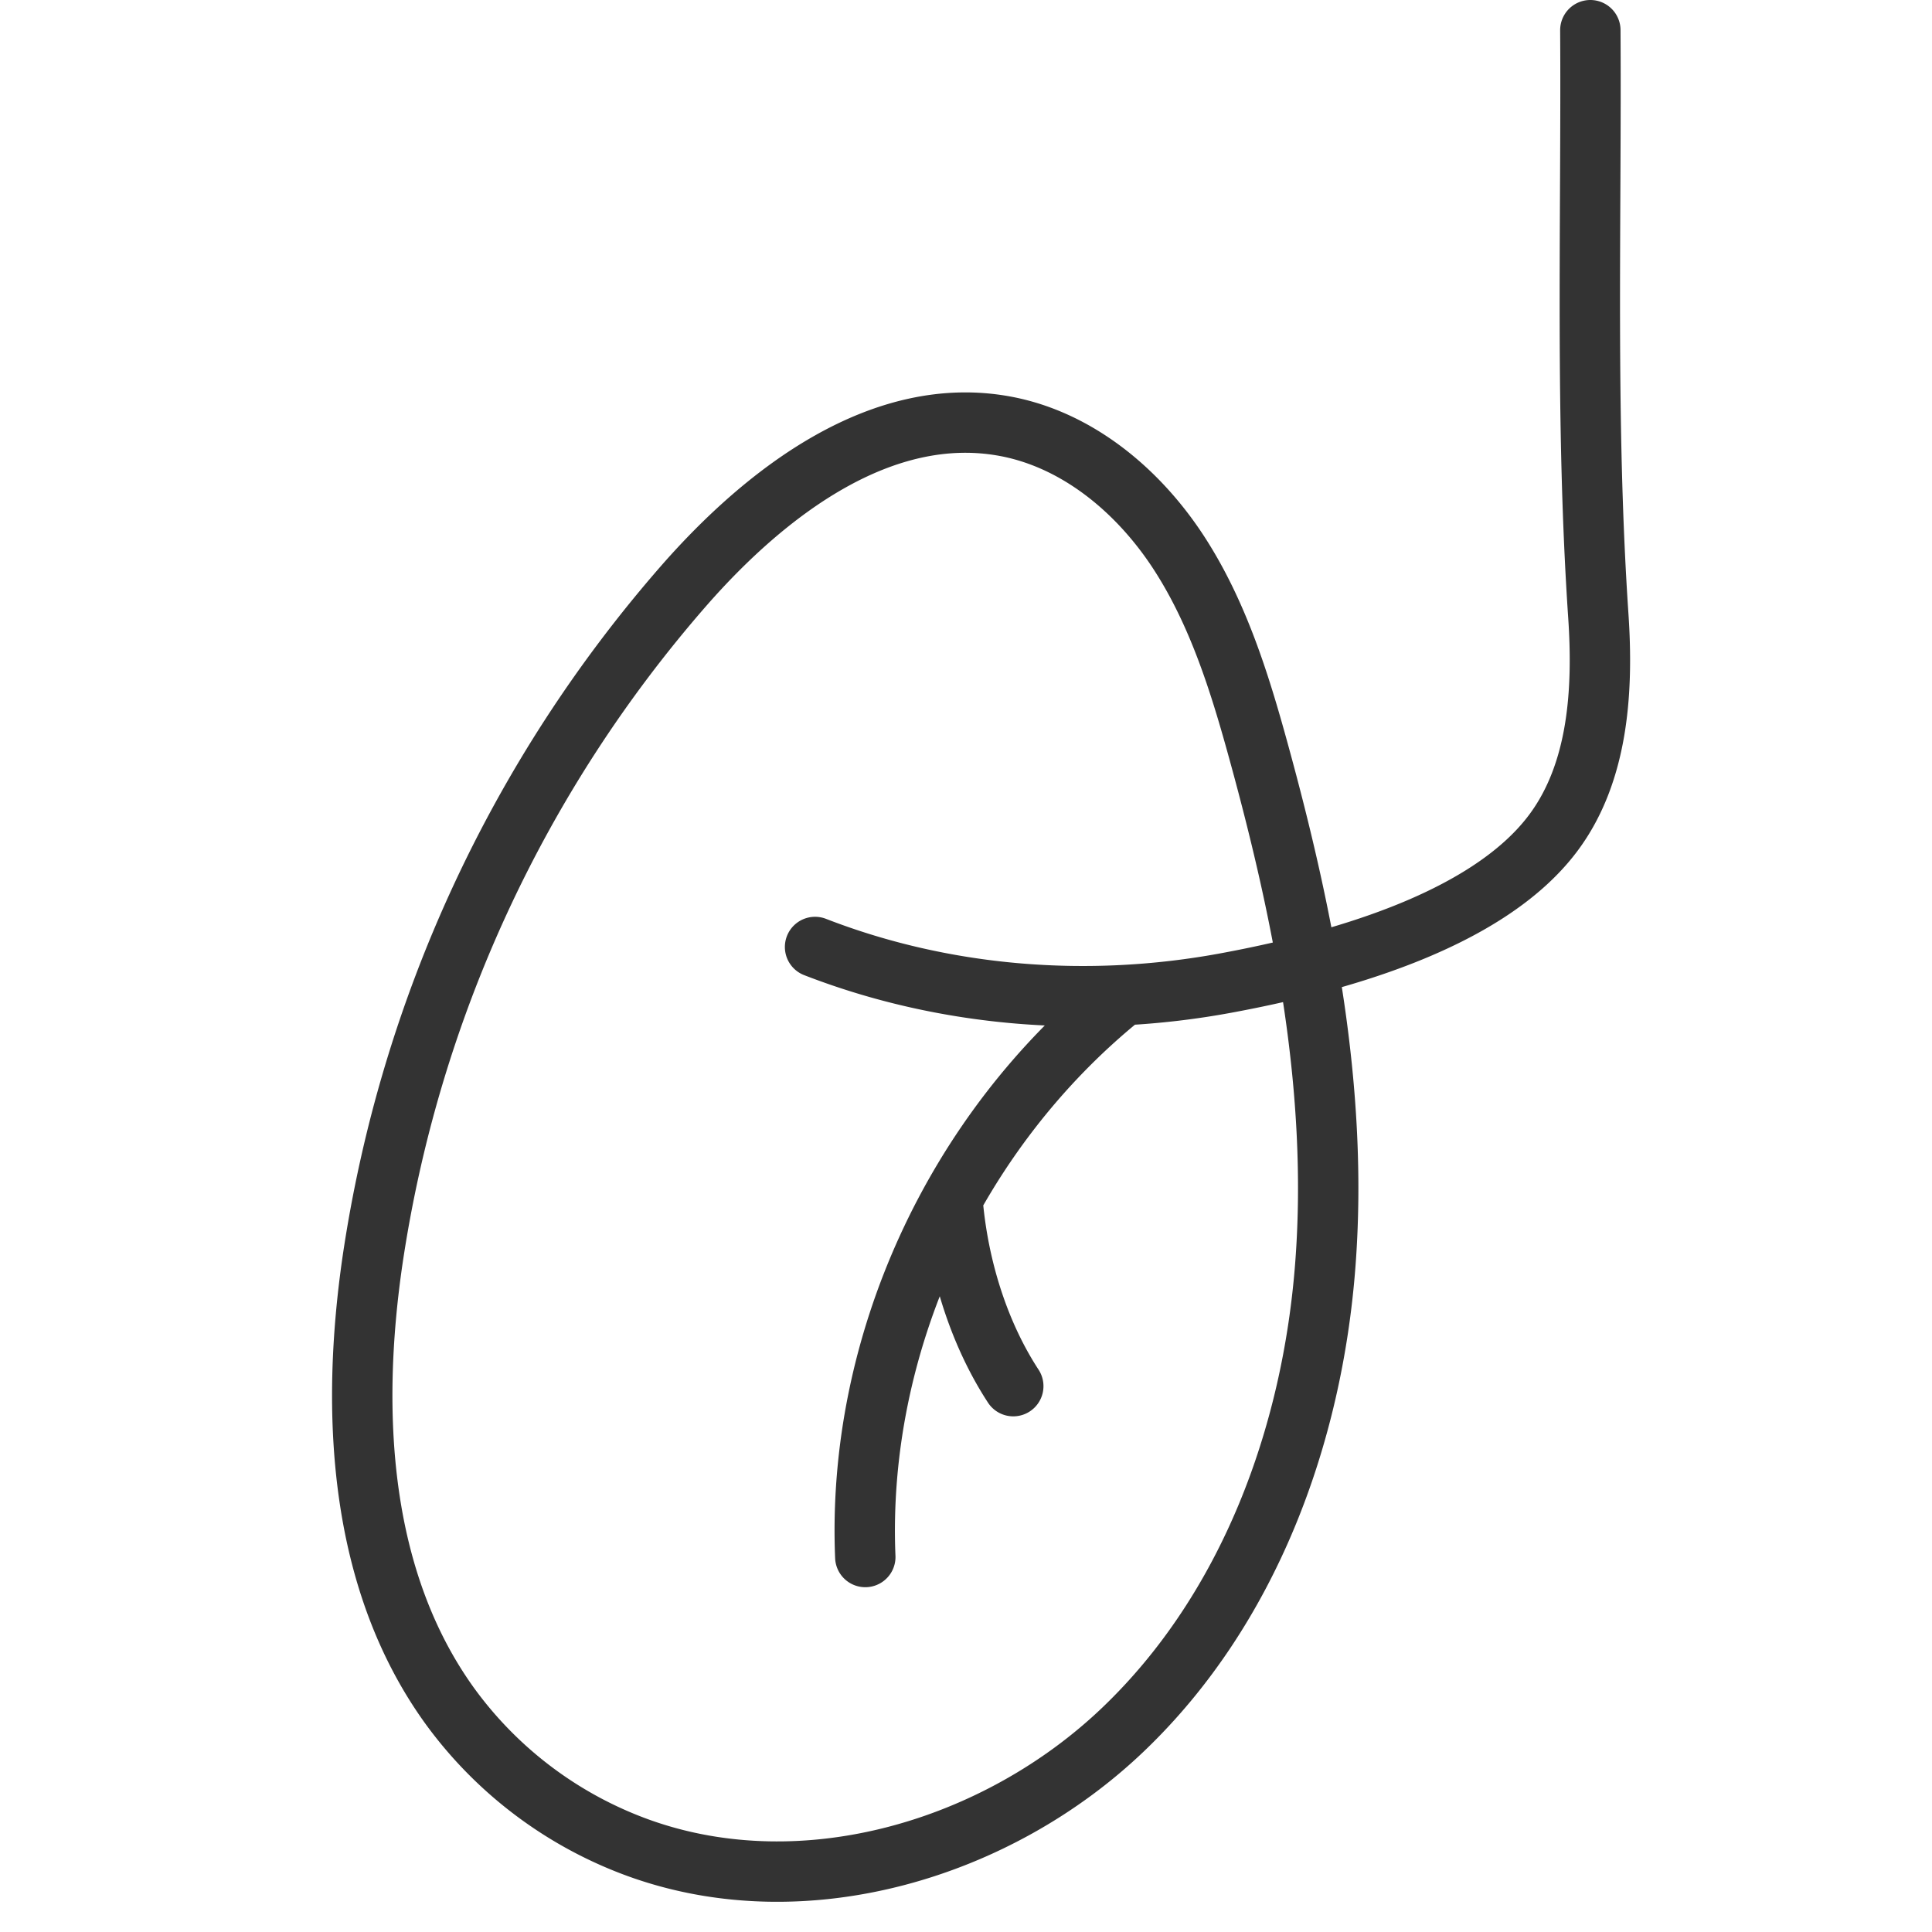 <svg xmlns="http://www.w3.org/2000/svg" viewBox="0 0 32 32"><path d="M7.45 28.256a6.676 6.676 0 0 0 3.162 2.364c2.726.966 5.918.01 7.996-1.98 2.079-1.99 3.132-4.86 3.345-7.711.214-2.851-.344-5.706-1.102-8.465-.317-1.156-.679-2.32-1.337-3.326-.659-1.006-1.659-1.848-2.85-2.075-2.047-.389-3.969 1.076-5.333 2.633a21.839 21.839 0 0 0-5.16 11.174c-.369 2.535-.226 5.301 1.279 7.386zm6.05-12.571c2.157.837 4.535 1.016 6.8.598 1.722-.318 4.313-.993 5.429-2.49.743-.996.829-2.347.744-3.598-.217-3.221-.112-6.459-.132-9.695m-7.755 16c-2.779 2.242-4.4 5.78-4.254 9.289m1.451-5.83c.104 1.109.458 2.171 1 3" stroke="#333" stroke-linecap="round" stroke-linejoin="round" stroke-miterlimit="10" fill="none"/></svg>